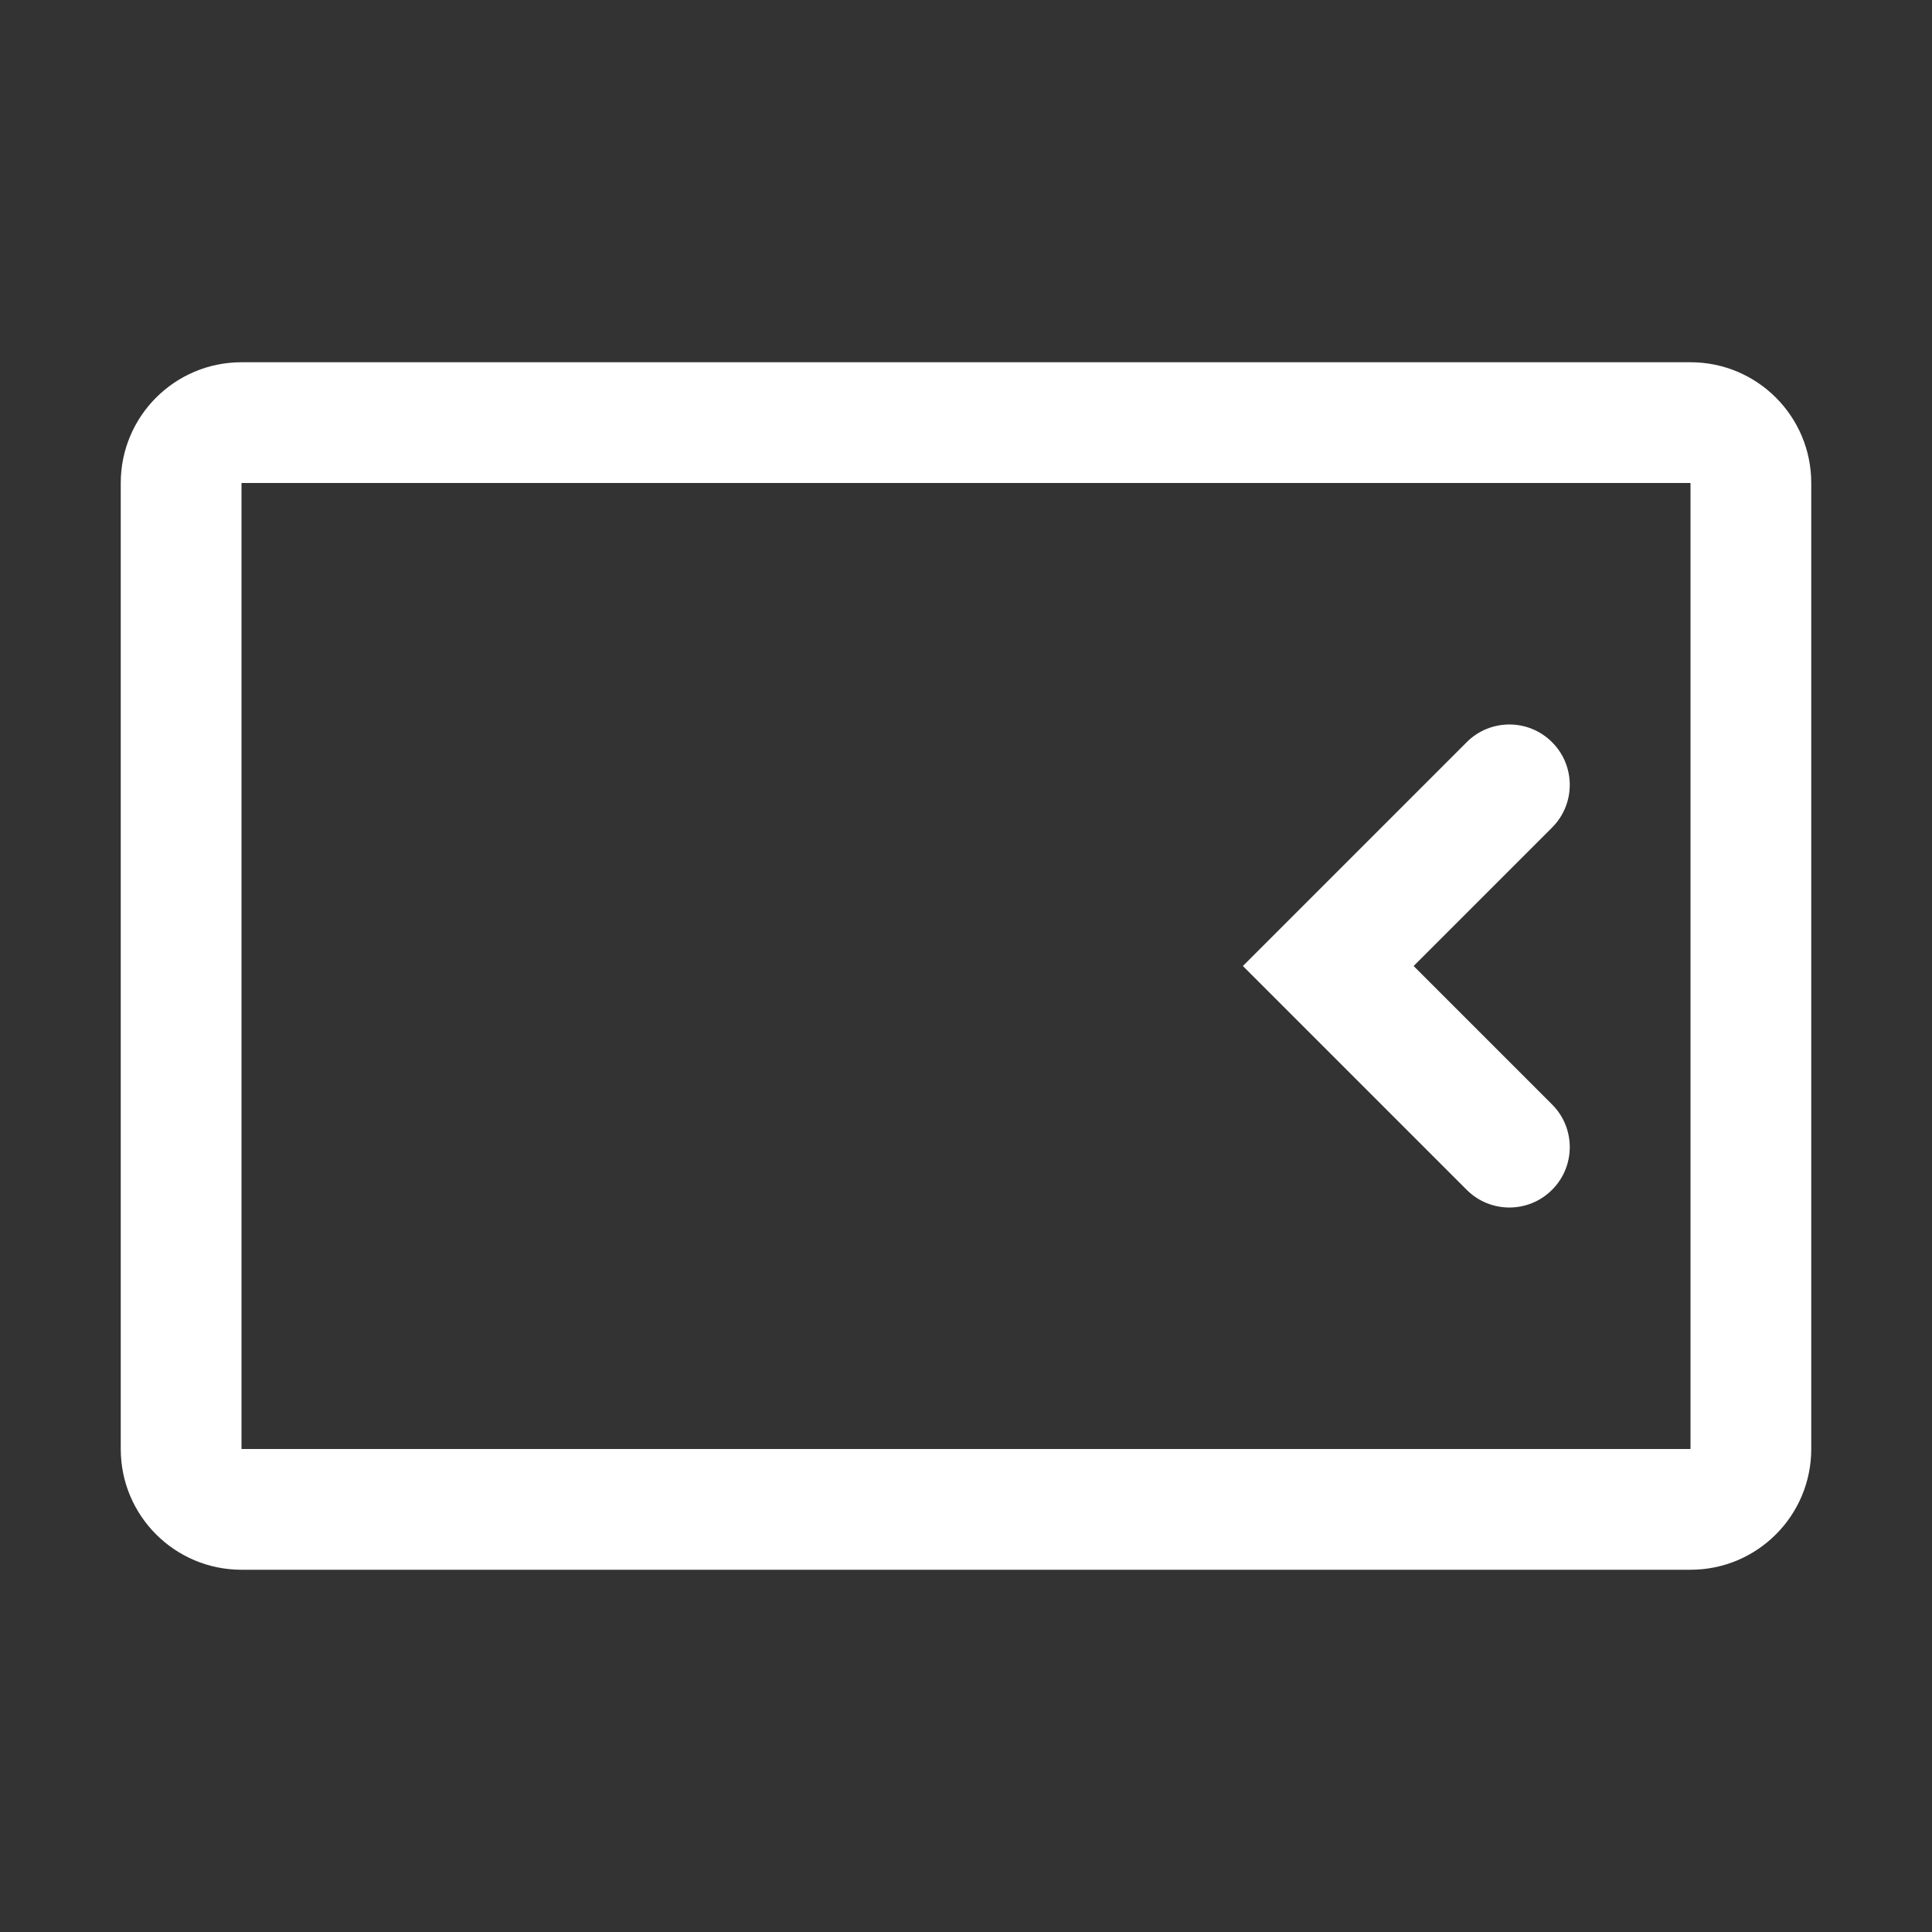 <svg width="32" height="32" viewBox="0 0 32 32" fill="none" xmlns="http://www.w3.org/2000/svg">
<rect x="0" y="0" width="32" height="32" fill="#333333" stroke="none"/>
<path fill-rule="evenodd" clip-rule="evenodd" d="M28 8H4V24H28V8ZM4 6C2.895 6 2 6.895 2 8V24C2 25.105 2.895 26 4 26H28C29.105 26 30 25.105 30 24V8C30 6.895 29.105 6 28 6H4Z" fill="white"/>
<path fill-rule="evenodd" clip-rule="evenodd" d="M25.707 12.293C25.317 11.902 24.683 11.902 24.293 12.293L20.586 16L24.293 19.707C24.683 20.098 25.317 20.098 25.707 19.707C26.098 19.317 26.098 18.683 25.707 18.293L23.414 16L25.707 13.707C26.098 13.317 26.098 12.683 25.707 12.293Z" fill="white"/>
</svg>
